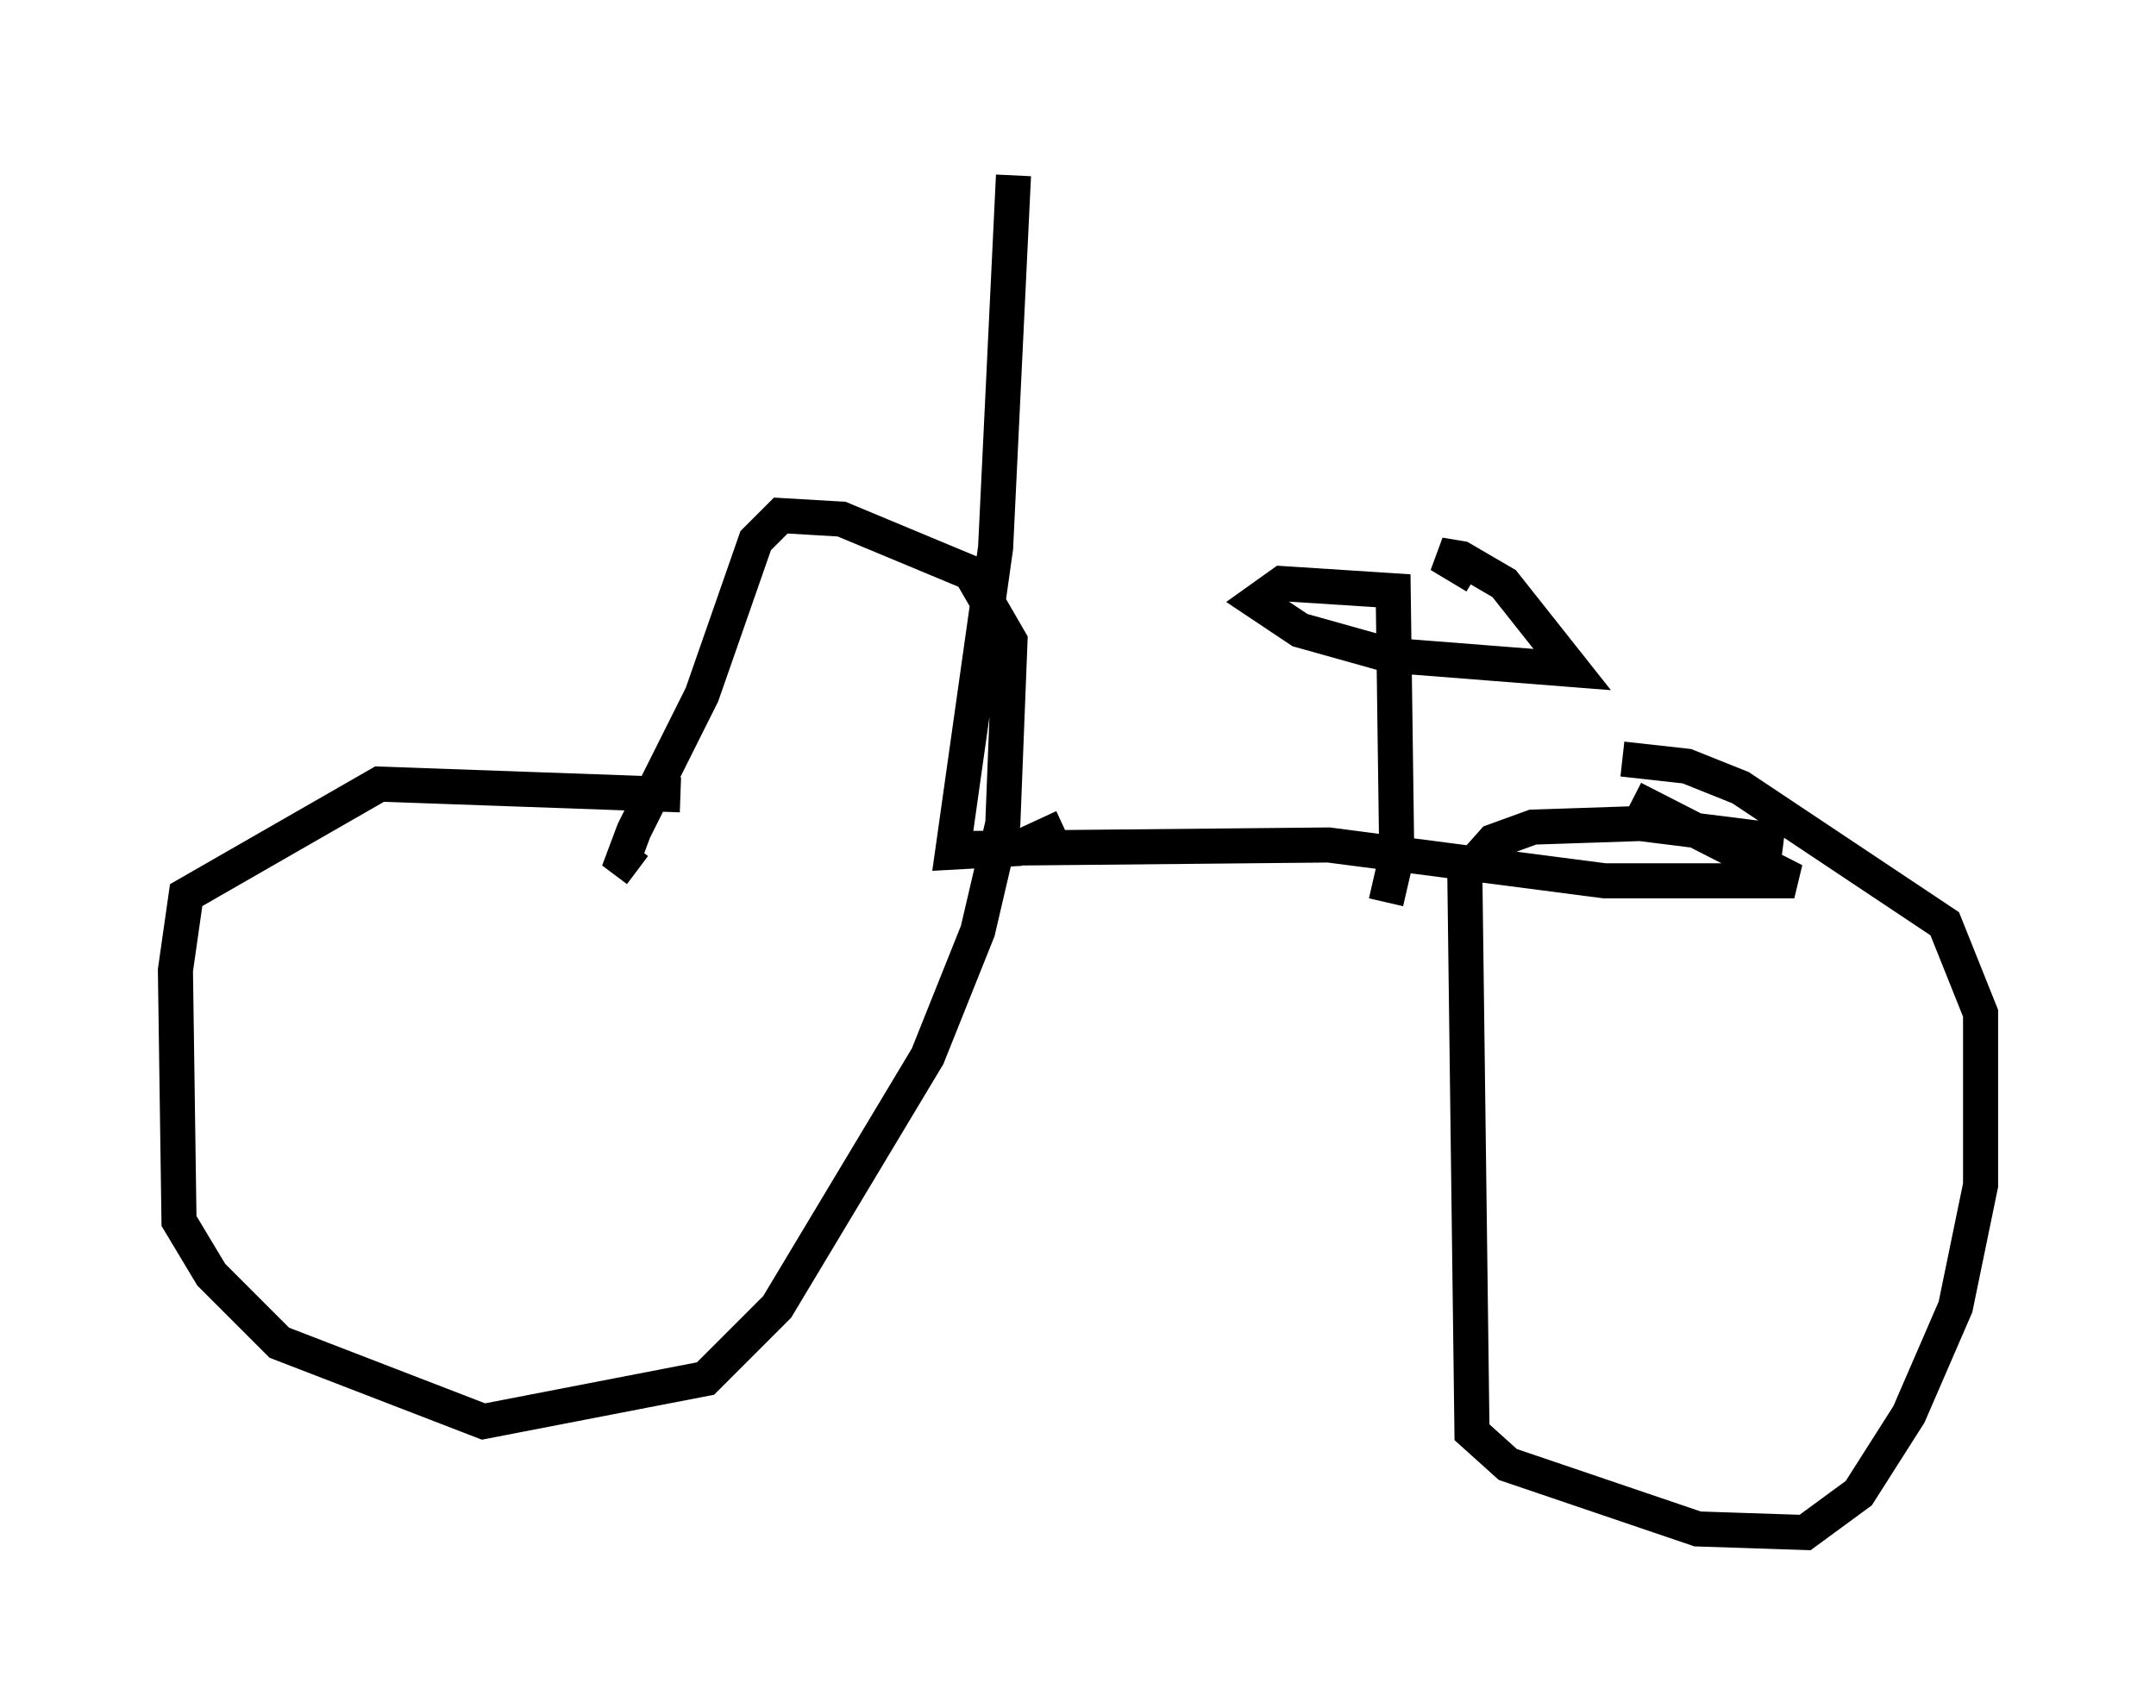 <?xml version="1.0" encoding="utf-8" ?>
<svg baseProfile="full" height="48.69" version="1.1" width="61.451" xmlns="http://www.w3.org/2000/svg" xmlns:ev="http://www.w3.org/2001/xml-events" xmlns:xlink="http://www.w3.org/1999/xlink"><defs /><rect fill="white" height="48.69" width="61.451" x="0" y="0" /><path d="M20.925, 23.579 m-1.531, -0.919 l-8.575, -0.306 -5.513, 3.165 l-0.306, 2.144 0.102, 7.146 l0.919, 1.531 1.94, 1.94 l5.819, 2.246 6.329, -1.225 l2.042, -2.042 4.288, -7.146 l1.429, -3.573 0.715, -3.063 l0.204, -5.206 -1.123, -1.94 l-3.675, -1.531 -1.735, -0.102 l-0.715, 0.715 -1.531, 4.39 l-1.94, 3.879 -0.306, 0.817 l0.408, 0.306 m32.667, -0.817 l-4.083, -0.51 -3.063, 0.102 l-1.123, 0.408 -0.817, 0.919 l0.204, 15.925 1.021, 0.919 l5.41, 1.838 3.063, 0.102 l1.531, -1.123 1.429, -2.246 l1.327, -3.063 0.715, -3.471 l0.0, -4.9 -1.021, -2.552 l-5.819, -3.879 -1.531, -0.613 l-1.838, -0.204 m-18.886, 2.552 l10.515, -0.102 7.861, 1.021 l5.41, 0.0 -4.594, -2.348 m-17.661, -17.763 l-0.51, 10.617 -1.225, 8.677 l1.838, -0.102 1.327, -0.613 m9.188, 2.144 l0.306, -1.327 -0.102, -7.554 l-3.165, -0.204 -0.715, 0.51 l1.225, 0.817 2.552, 0.715 l5.206, 0.408 -1.94, -2.45 l-1.225, -0.715 -0.613, -0.102 l1.021, 0.613 " fill="none" stroke="black" stroke-width="1" /></svg>